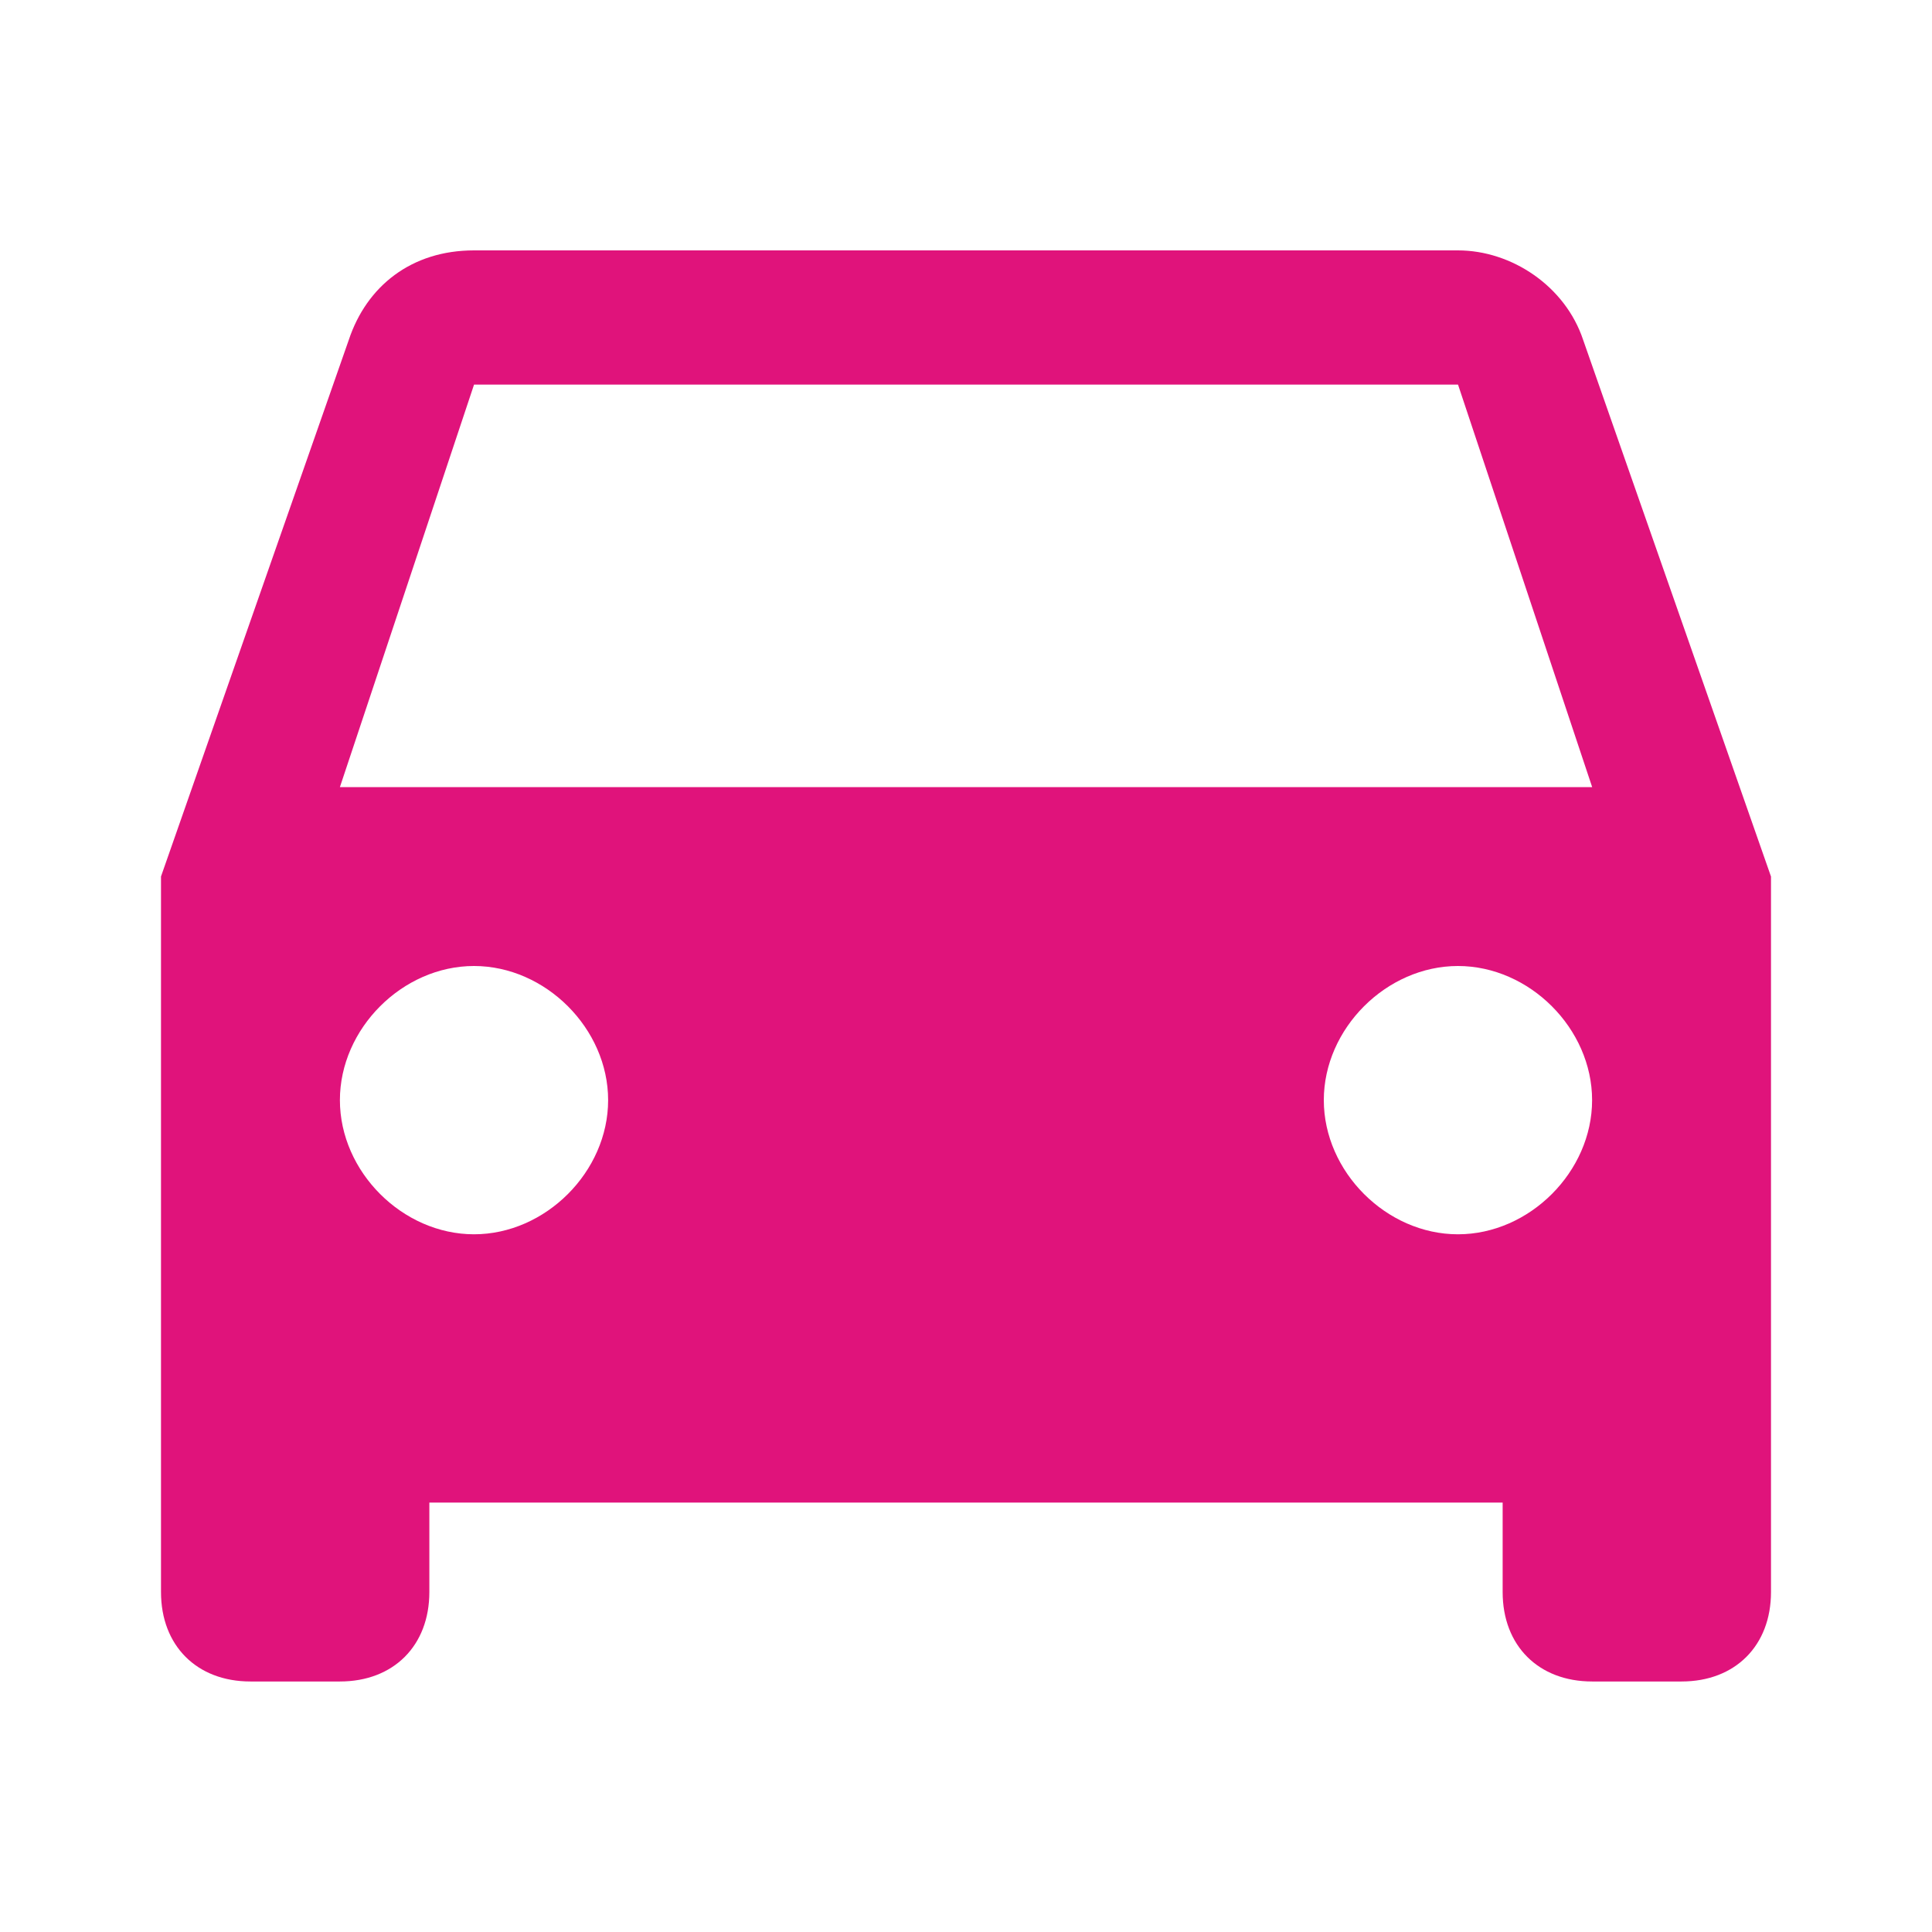 <svg width="30" height="30" fill="none" xmlns="http://www.w3.org/2000/svg"><path d="M24.583 5.278c-.277-.834-1.11-1.39-1.944-1.39H7.36c-.972 0-1.667.556-1.944 1.39L2.5 13.61v11.111c0 .833.556 1.389 1.389 1.389h1.389c.833 0 1.389-.556 1.389-1.389v-1.389h16.666v1.389c0 .833.556 1.389 1.39 1.389h1.388c.833 0 1.389-.556 1.389-1.389v-11.11l-2.917-8.333zM7.361 19.166c-1.111 0-2.083-.972-2.083-2.083C5.278 15.972 6.25 15 7.36 15c1.111 0 2.083.972 2.083 2.083 0 1.111-.972 2.083-2.083 2.083zm15.278 0c-1.111 0-2.083-.972-2.083-2.083 0-1.111.972-2.083 2.083-2.083 1.111 0 2.083.972 2.083 2.083 0 1.111-.972 2.083-2.083 2.083zM5.278 12.222l2.083-6.25H22.64l2.083 6.25H5.278z" fill="#E0137B"/></svg>